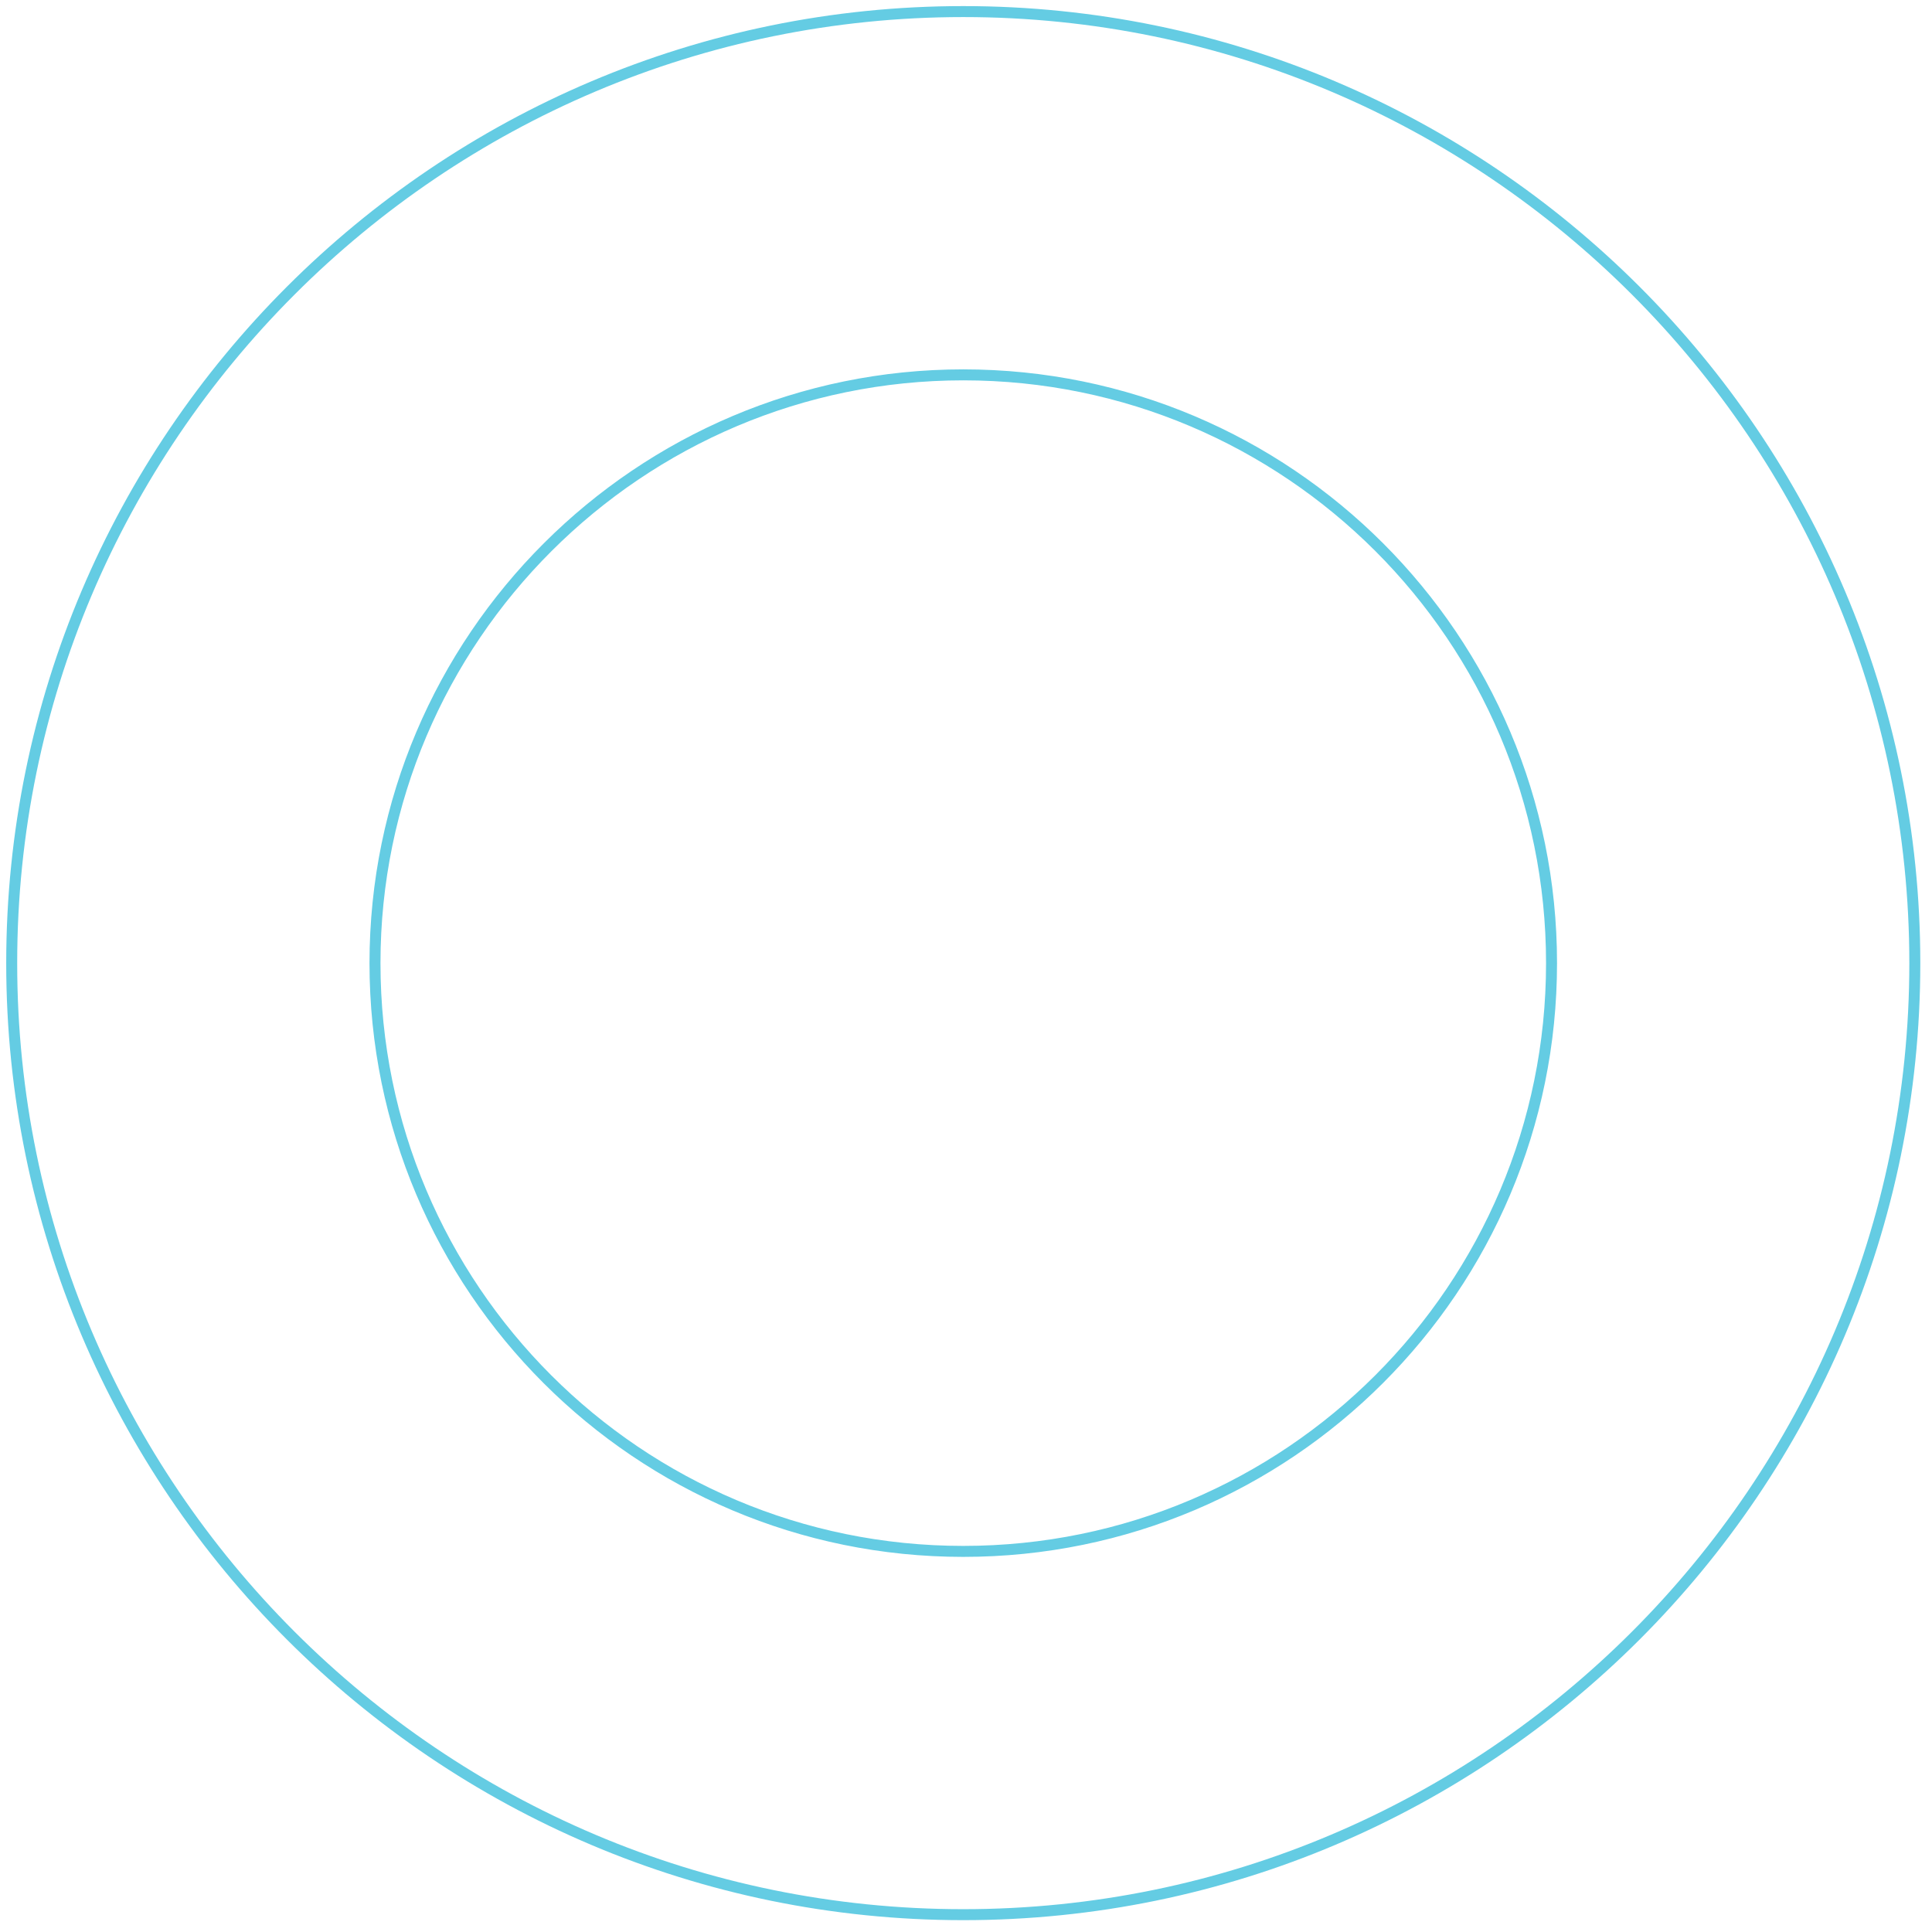 <svg width="122" height="122" viewBox="0 0 122 122" fill="none" xmlns="http://www.w3.org/2000/svg">
<path d="M60.827 120.906C27.699 120.906 0.739 93.947 0.739 60.819C0.739 27.691 27.699 0.731 60.827 0.731C93.955 0.731 120.915 27.691 120.915 60.819C120.915 93.947 93.955 120.906 60.827 120.906ZM60.827 23.671C40.382 23.671 23.679 40.304 23.679 60.819C23.679 81.333 40.312 97.966 60.827 97.966C81.341 97.966 97.975 81.333 97.975 60.819C97.975 40.304 81.341 23.671 60.827 23.671Z" stroke="#64CCE3" stroke-width="0.693" stroke-miterlimit="10"/>
</svg>
